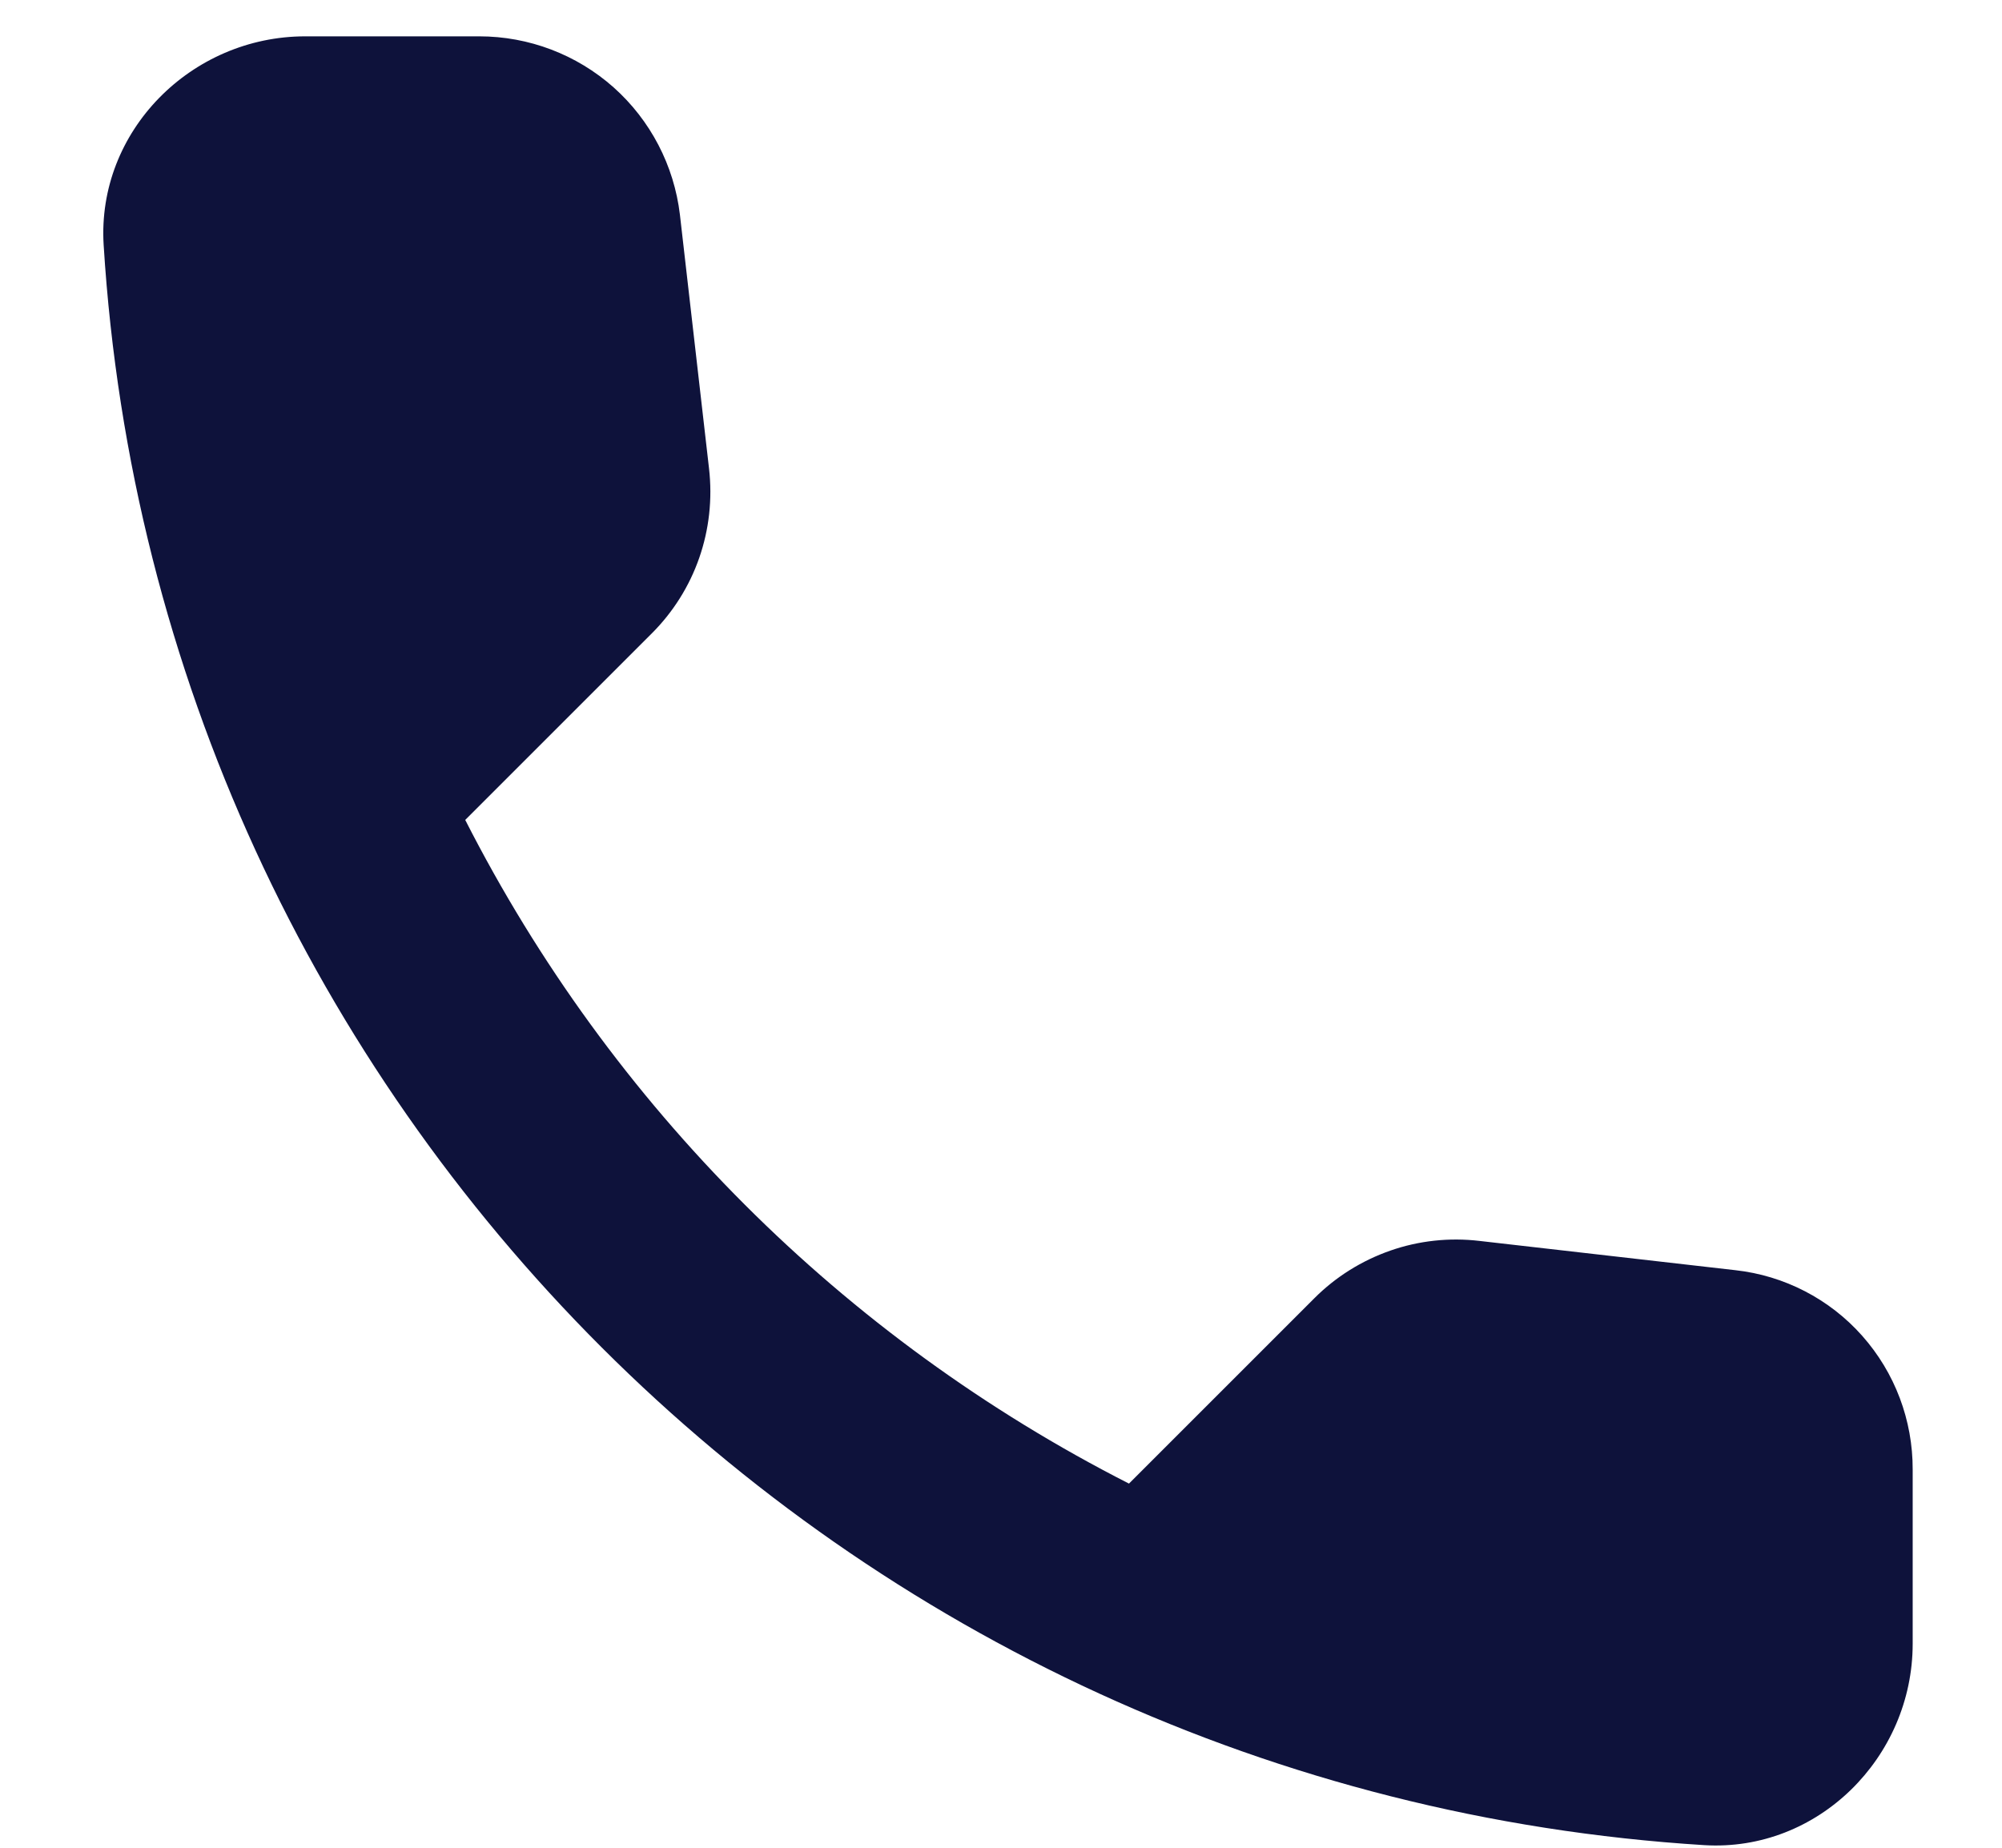 <svg width="13" height="12" viewBox="0 0 13 12" fill="none" xmlns="http://www.w3.org/2000/svg">
<path d="M11.268 8.249L9.607 8.059C9.412 8.036 9.214 8.057 9.028 8.122C8.842 8.187 8.674 8.292 8.535 8.431L7.331 9.635C5.475 8.69 3.966 7.181 3.021 5.325L4.231 4.115C4.513 3.834 4.65 3.442 4.604 3.042L4.415 1.394C4.377 1.075 4.224 0.781 3.984 0.567C3.744 0.354 3.434 0.236 3.112 0.236H1.982C1.242 0.236 0.628 0.852 0.673 1.59C1.02 7.176 5.487 11.636 11.066 11.983C11.804 12.028 12.42 11.414 12.42 10.675V9.544C12.421 9.224 12.305 8.915 12.092 8.675C11.88 8.436 11.586 8.284 11.268 8.249Z" fill="#0E123B"/>
</svg>
